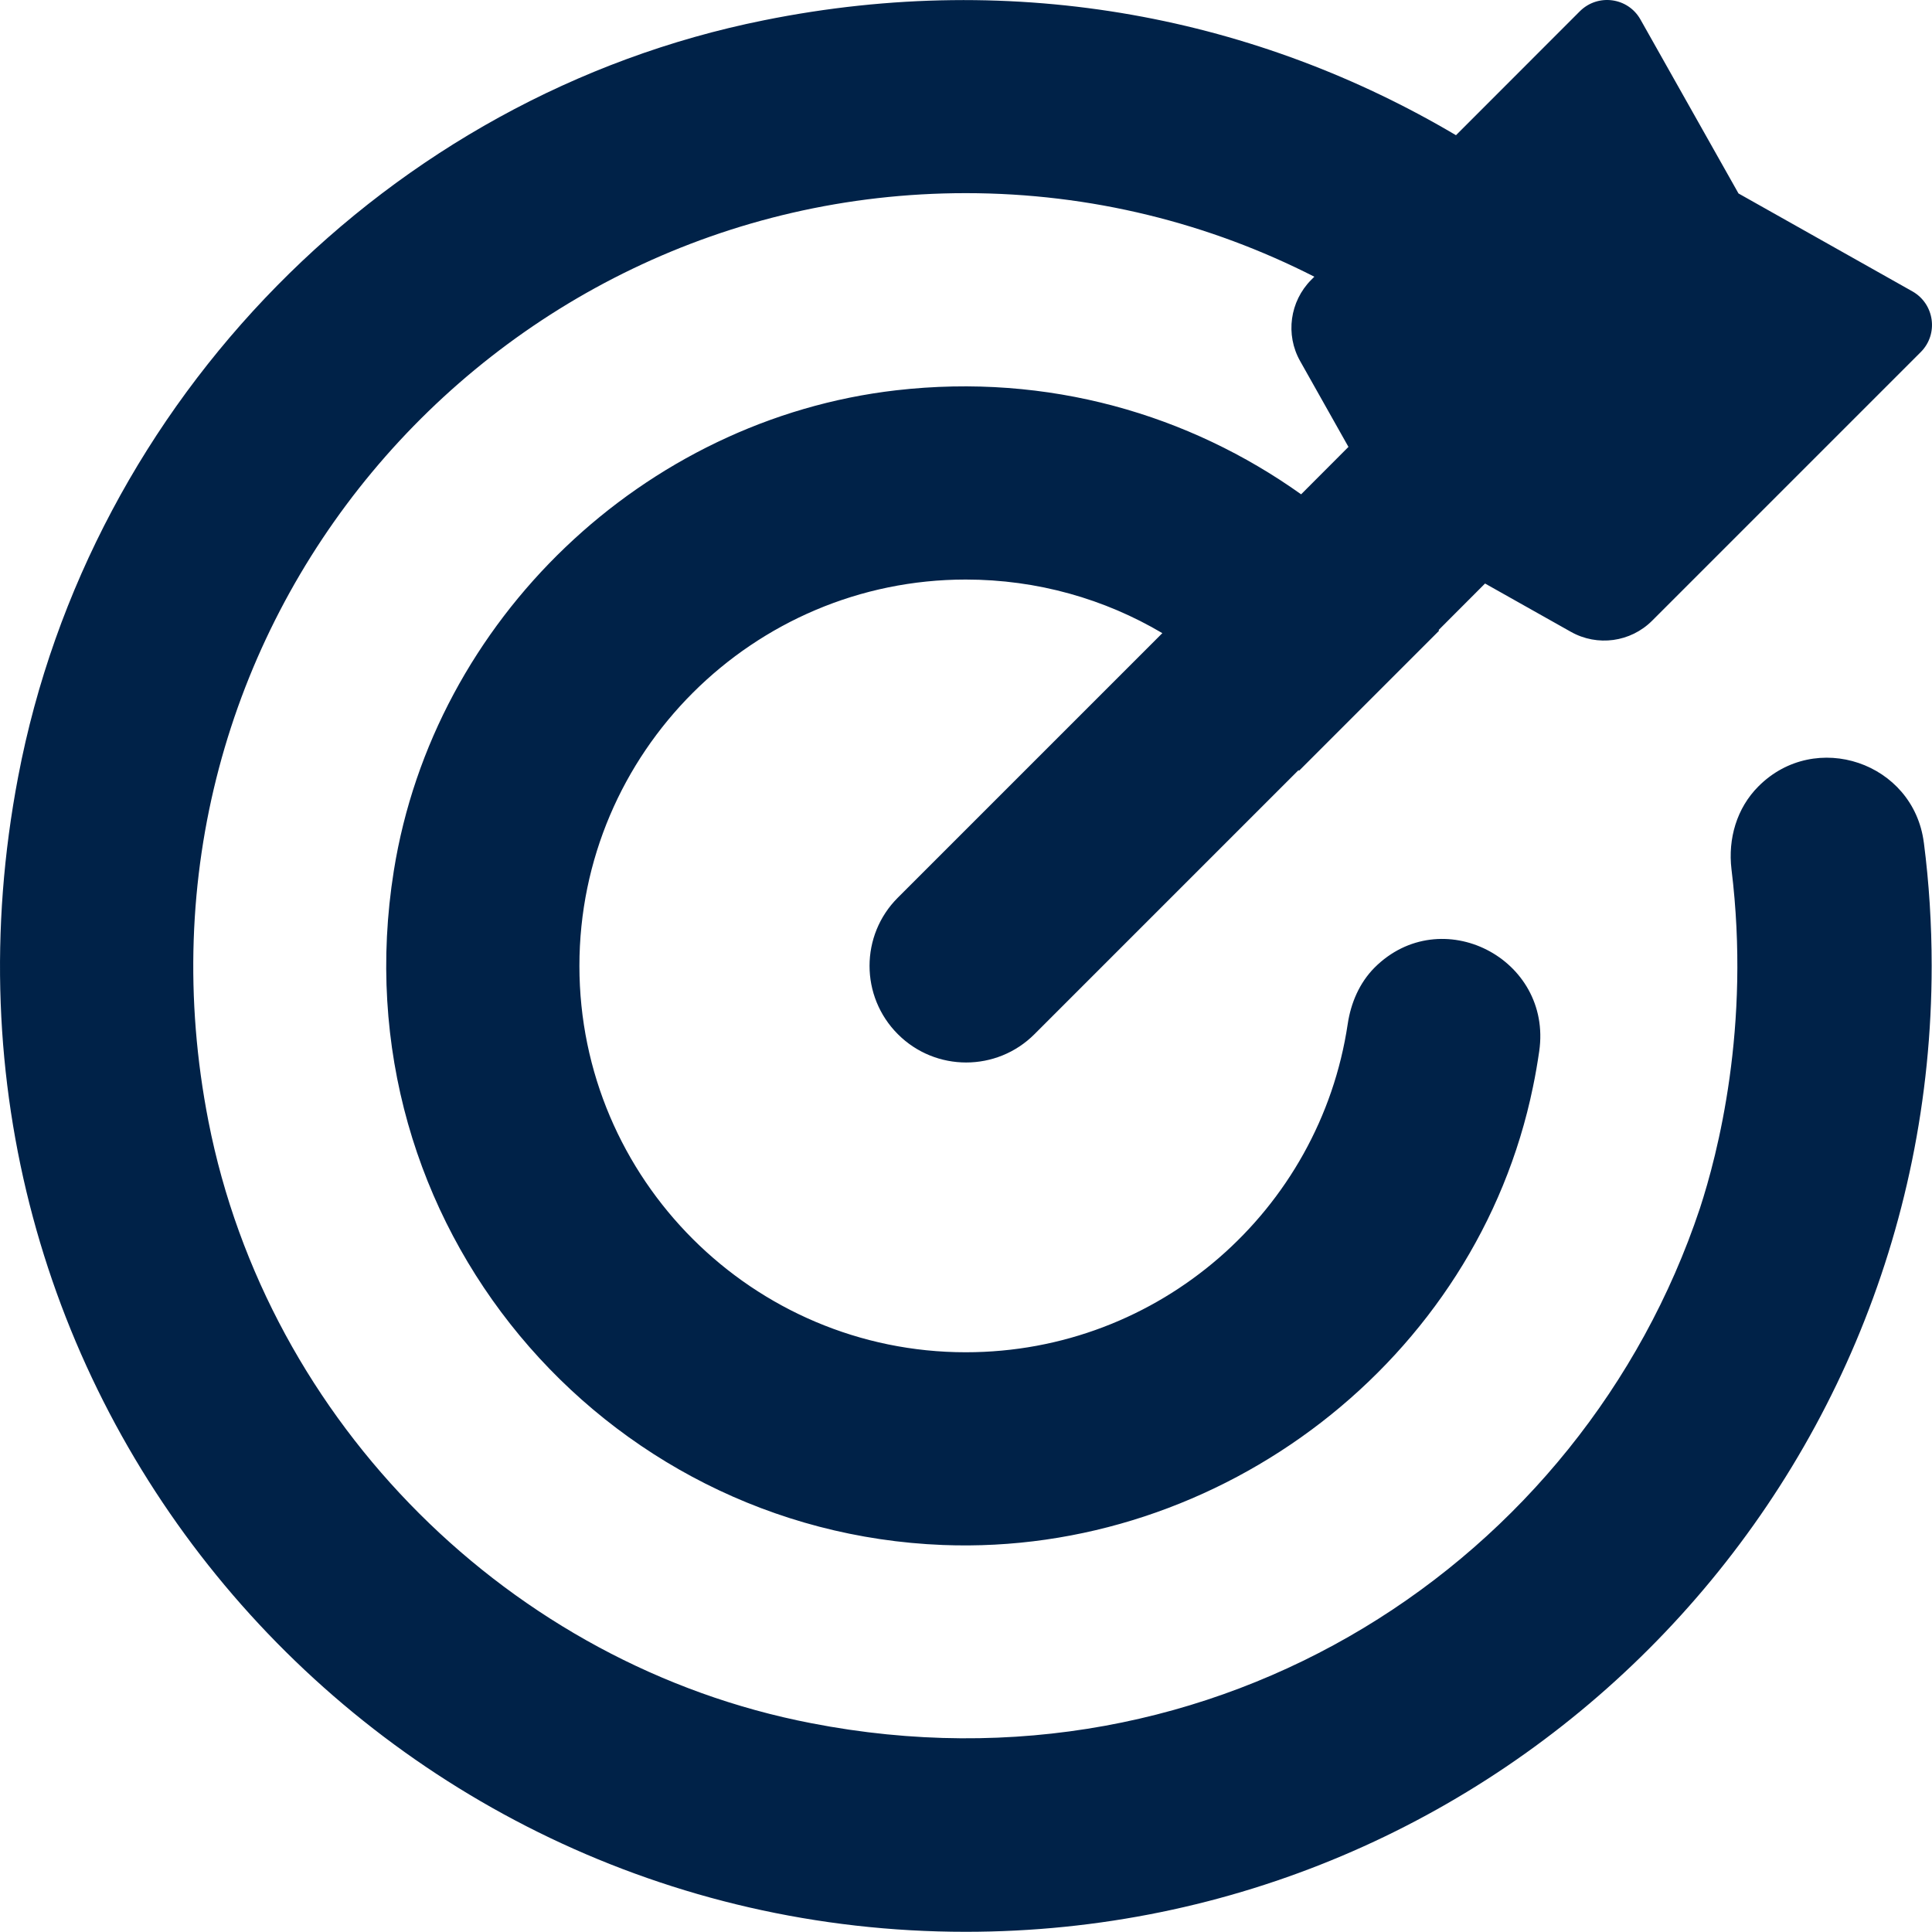 <svg width="70" height="70" viewBox="0 0 70 70" fill="none" xmlns="http://www.w3.org/2000/svg">
<path fill-rule="evenodd" clip-rule="evenodd" d="M69.704 30.53C69.332 27.626 65.773 26.418 63.709 28.494C62.924 29.281 62.603 30.39 62.735 31.497C63.439 37.211 62.225 41.838 61.591 43.78C57.322 56.589 44.092 65.303 29.391 62.434C18.507 60.334 9.692 51.55 7.553 40.631C4.054 22.748 17.706 6.998 34.991 6.998C39.537 6.998 43.828 8.094 47.621 10.026L47.509 10.138C46.732 10.918 46.565 12.126 47.107 13.084L48.857 16.192L47.142 17.91C43.09 15.024 37.99 13.508 32.471 14.141C23.323 15.195 15.722 22.453 14.269 31.549C12.222 44.365 21.839 55.494 34.159 55.978C44.241 56.373 53.515 49.269 55.542 39.382C55.633 38.951 55.706 38.517 55.769 38.087C56.252 34.724 52.206 32.659 49.802 35.059C49.257 35.609 48.945 36.334 48.83 37.103C47.825 43.84 42.005 48.995 34.992 48.995C27.296 48.995 20.993 42.731 20.993 34.996C20.993 27.263 27.296 20.998 34.992 20.998C37.589 20.998 40.027 21.705 42.114 22.94L32.532 32.522C31.163 33.887 31.163 36.103 32.532 37.471C33.214 38.154 34.11 38.496 35.005 38.496C35.901 38.496 36.798 38.154 37.48 37.471L47.048 27.903C47.055 27.91 47.062 27.917 47.065 27.928L52.14 22.853C52.133 22.842 52.129 22.836 52.123 22.828L53.806 21.142L56.914 22.891C57.876 23.434 59.08 23.269 59.86 22.489L69.593 12.756C70.243 12.105 70.093 11.013 69.292 10.558L62.989 7.009L59.437 0.707C58.986 -0.095 57.897 -0.242 57.243 0.406L52.753 4.899C45.631 0.683 36.916 -1.131 27.677 0.735C14.066 3.465 3.251 14.523 0.659 28.137C-3.607 50.465 13.432 69.993 34.99 69.993C54.344 69.993 69.988 54.314 69.988 34.995C69.988 33.484 69.894 31.992 69.705 30.53" fill="#002248"/>
</svg>
